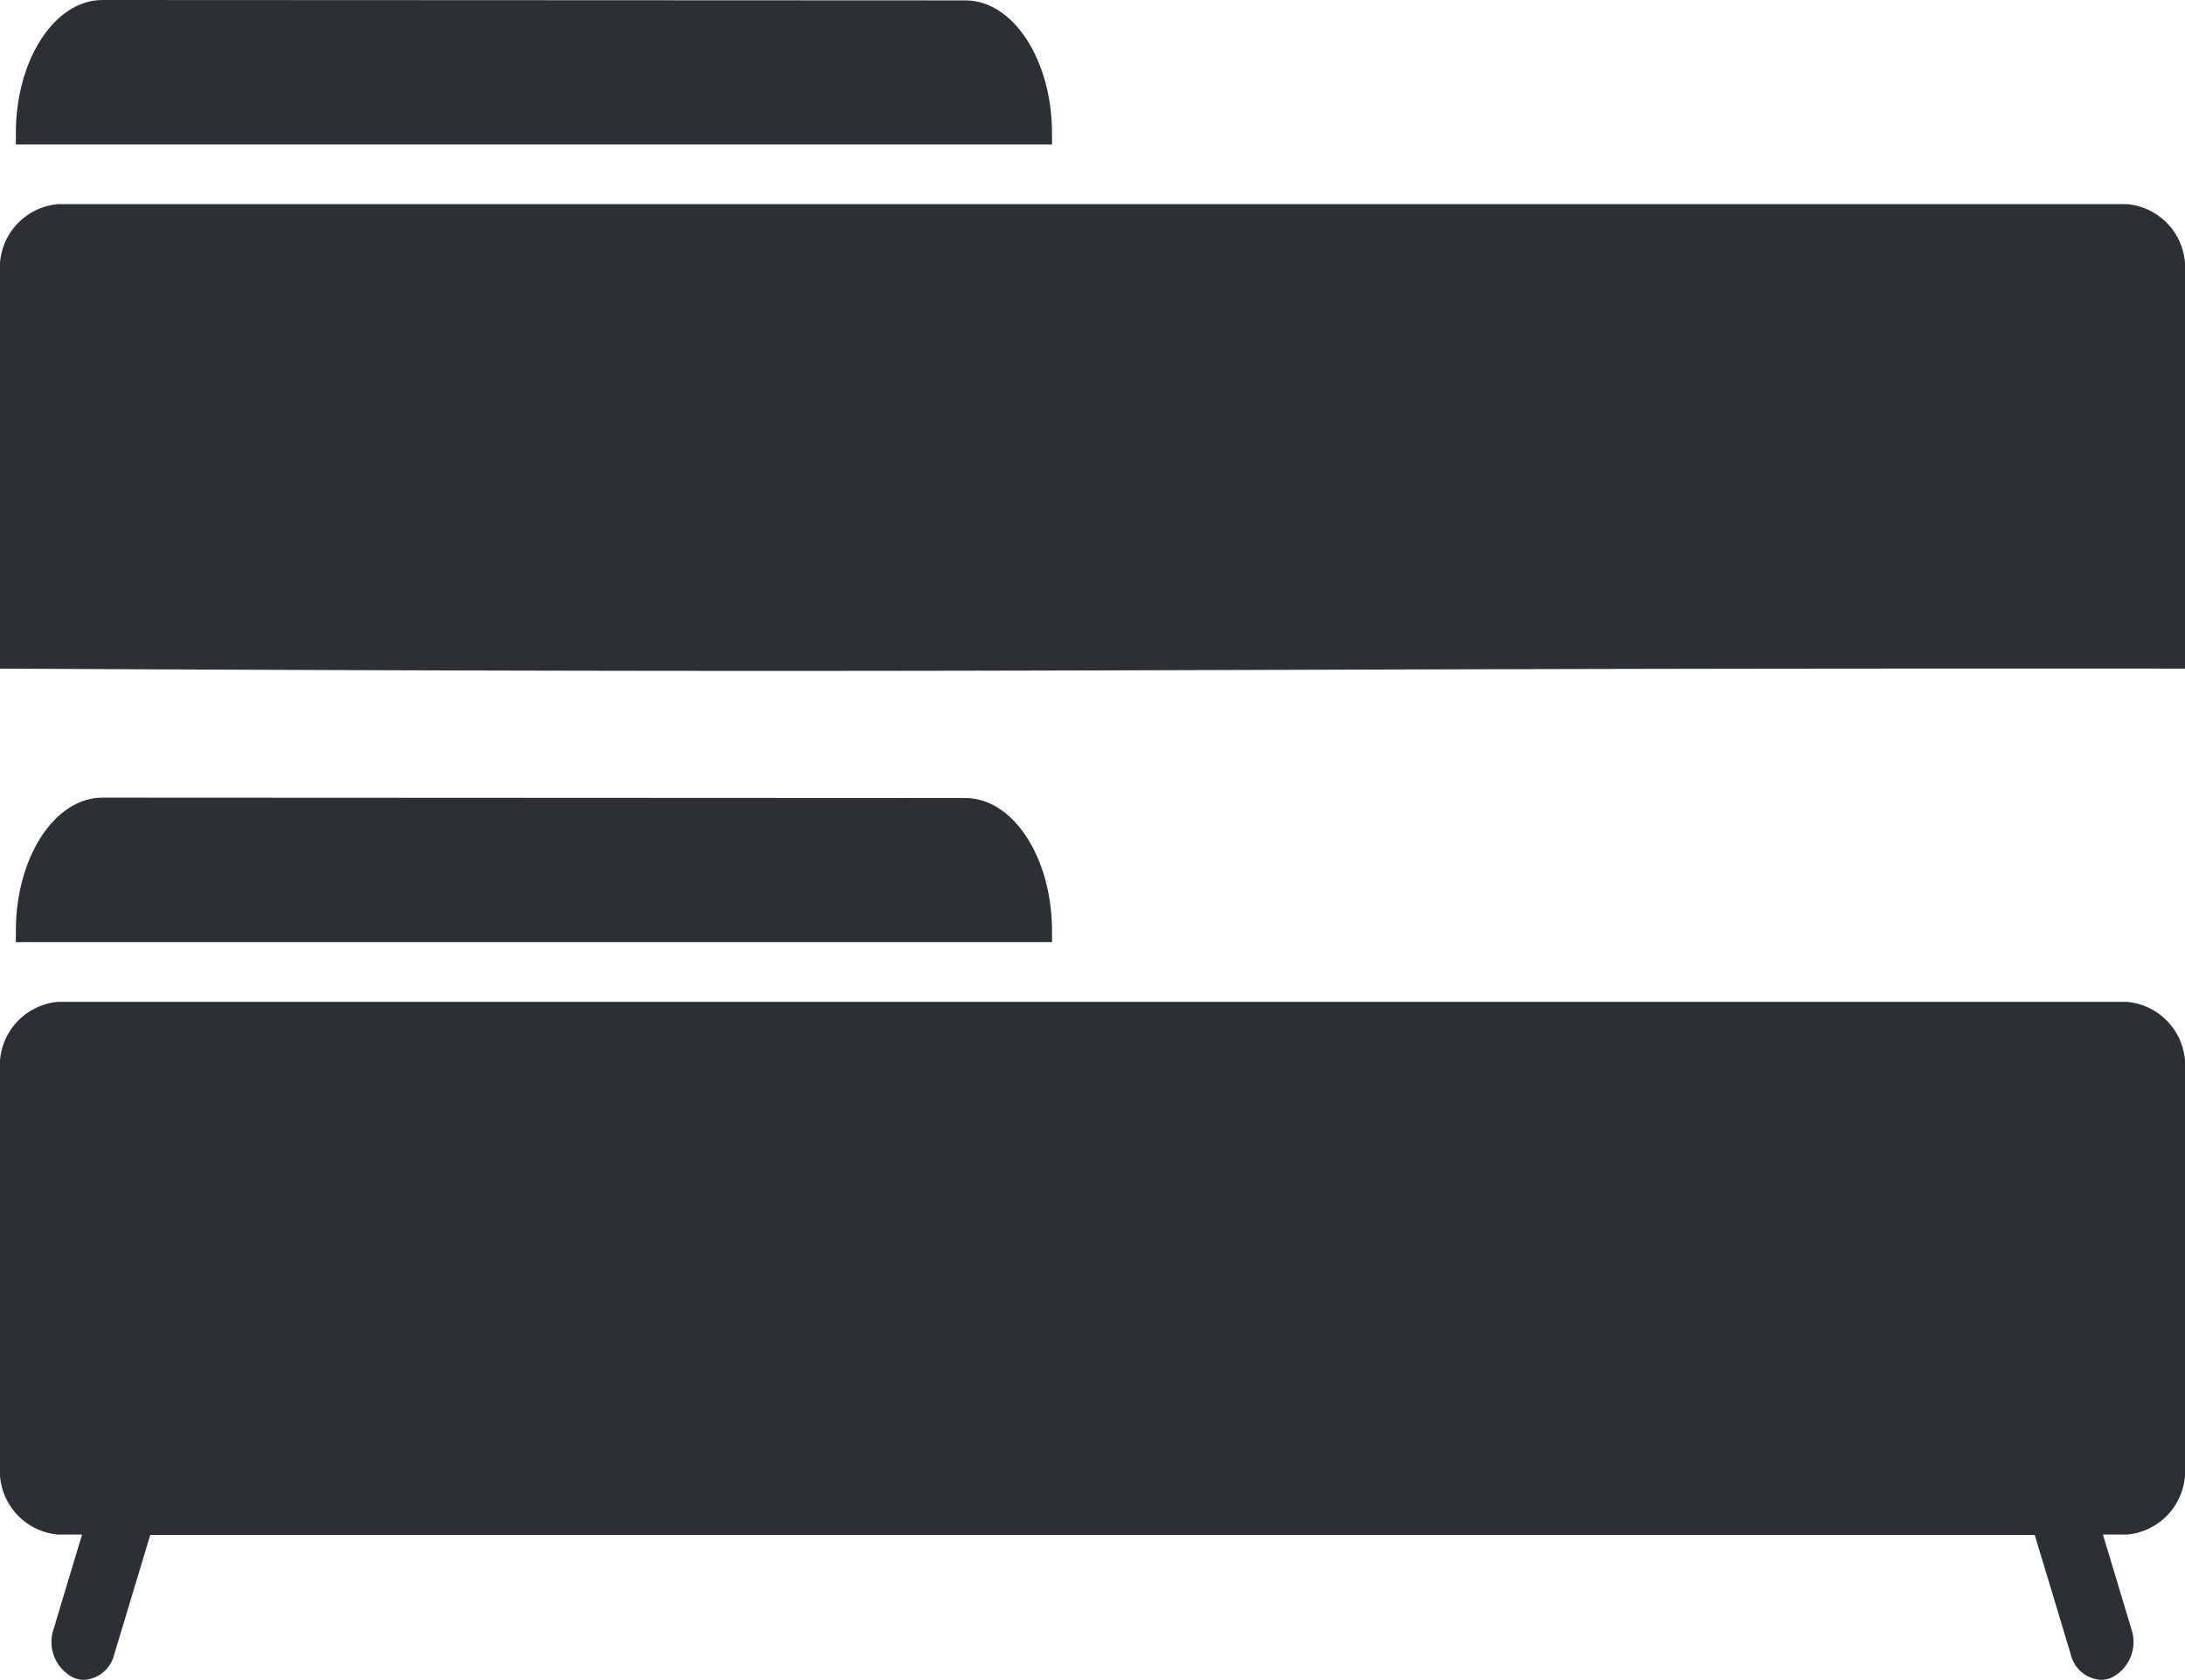 <svg xmlns="http://www.w3.org/2000/svg" width="21.914" height="16.847" viewBox="0 0 21.914 16.847">
  <g id="Dormbed" transform="translate(0 -83.859)">
    <path id="Caminho_2135" data-name="Caminho 2135" d="M21.332,204.076H.581A.64.64,0,0,0,0,204.76v3.974a.64.64,0,0,0,.581.684H.823l-.286.95a.4.4,0,0,0,.2.485.28.28,0,0,0,.108.022.331.331,0,0,0,.3-.253l.362-1.2h18.9l.362,1.2a.331.331,0,0,0,.3.253.28.28,0,0,0,.108-.022.4.4,0,0,0,.2-.485l-.286-.95h.242a.64.64,0,0,0,.581-.684V204.76A.64.64,0,0,0,21.332,204.076Z" transform="translate(0 -110.17)" fill="#2c2f33"/>
    <path id="Caminho_2512" data-name="Caminho 2512" d="M21.332,204.076H.581A.64.64,0,0,0,0,204.76v3.974c10.82.055,11.276-.007,21.914,0V204.76A.64.64,0,0,0,21.332,204.076Z" transform="translate(0 -118.17)" fill="#2c2f33"/>
    <path id="Caminho_2513" data-name="Caminho 2513" d="M251.131,156.262c-.479,0-.868.6-.868,1.334v.115h10.392V157.6c0-.735-.389-1.334-.868-1.334Z" transform="translate(-250.104 -72.403)" fill="#2c2f33"/>
    <path id="Caminho_2514" data-name="Caminho 2514" d="M251.131,156.262c-.479,0-.868.6-.868,1.334v.115h10.392V157.6c0-.735-.389-1.334-.868-1.334Z" transform="translate(-250.104 -64.404)" fill="#2c2f33"/>
  </g>
</svg>
